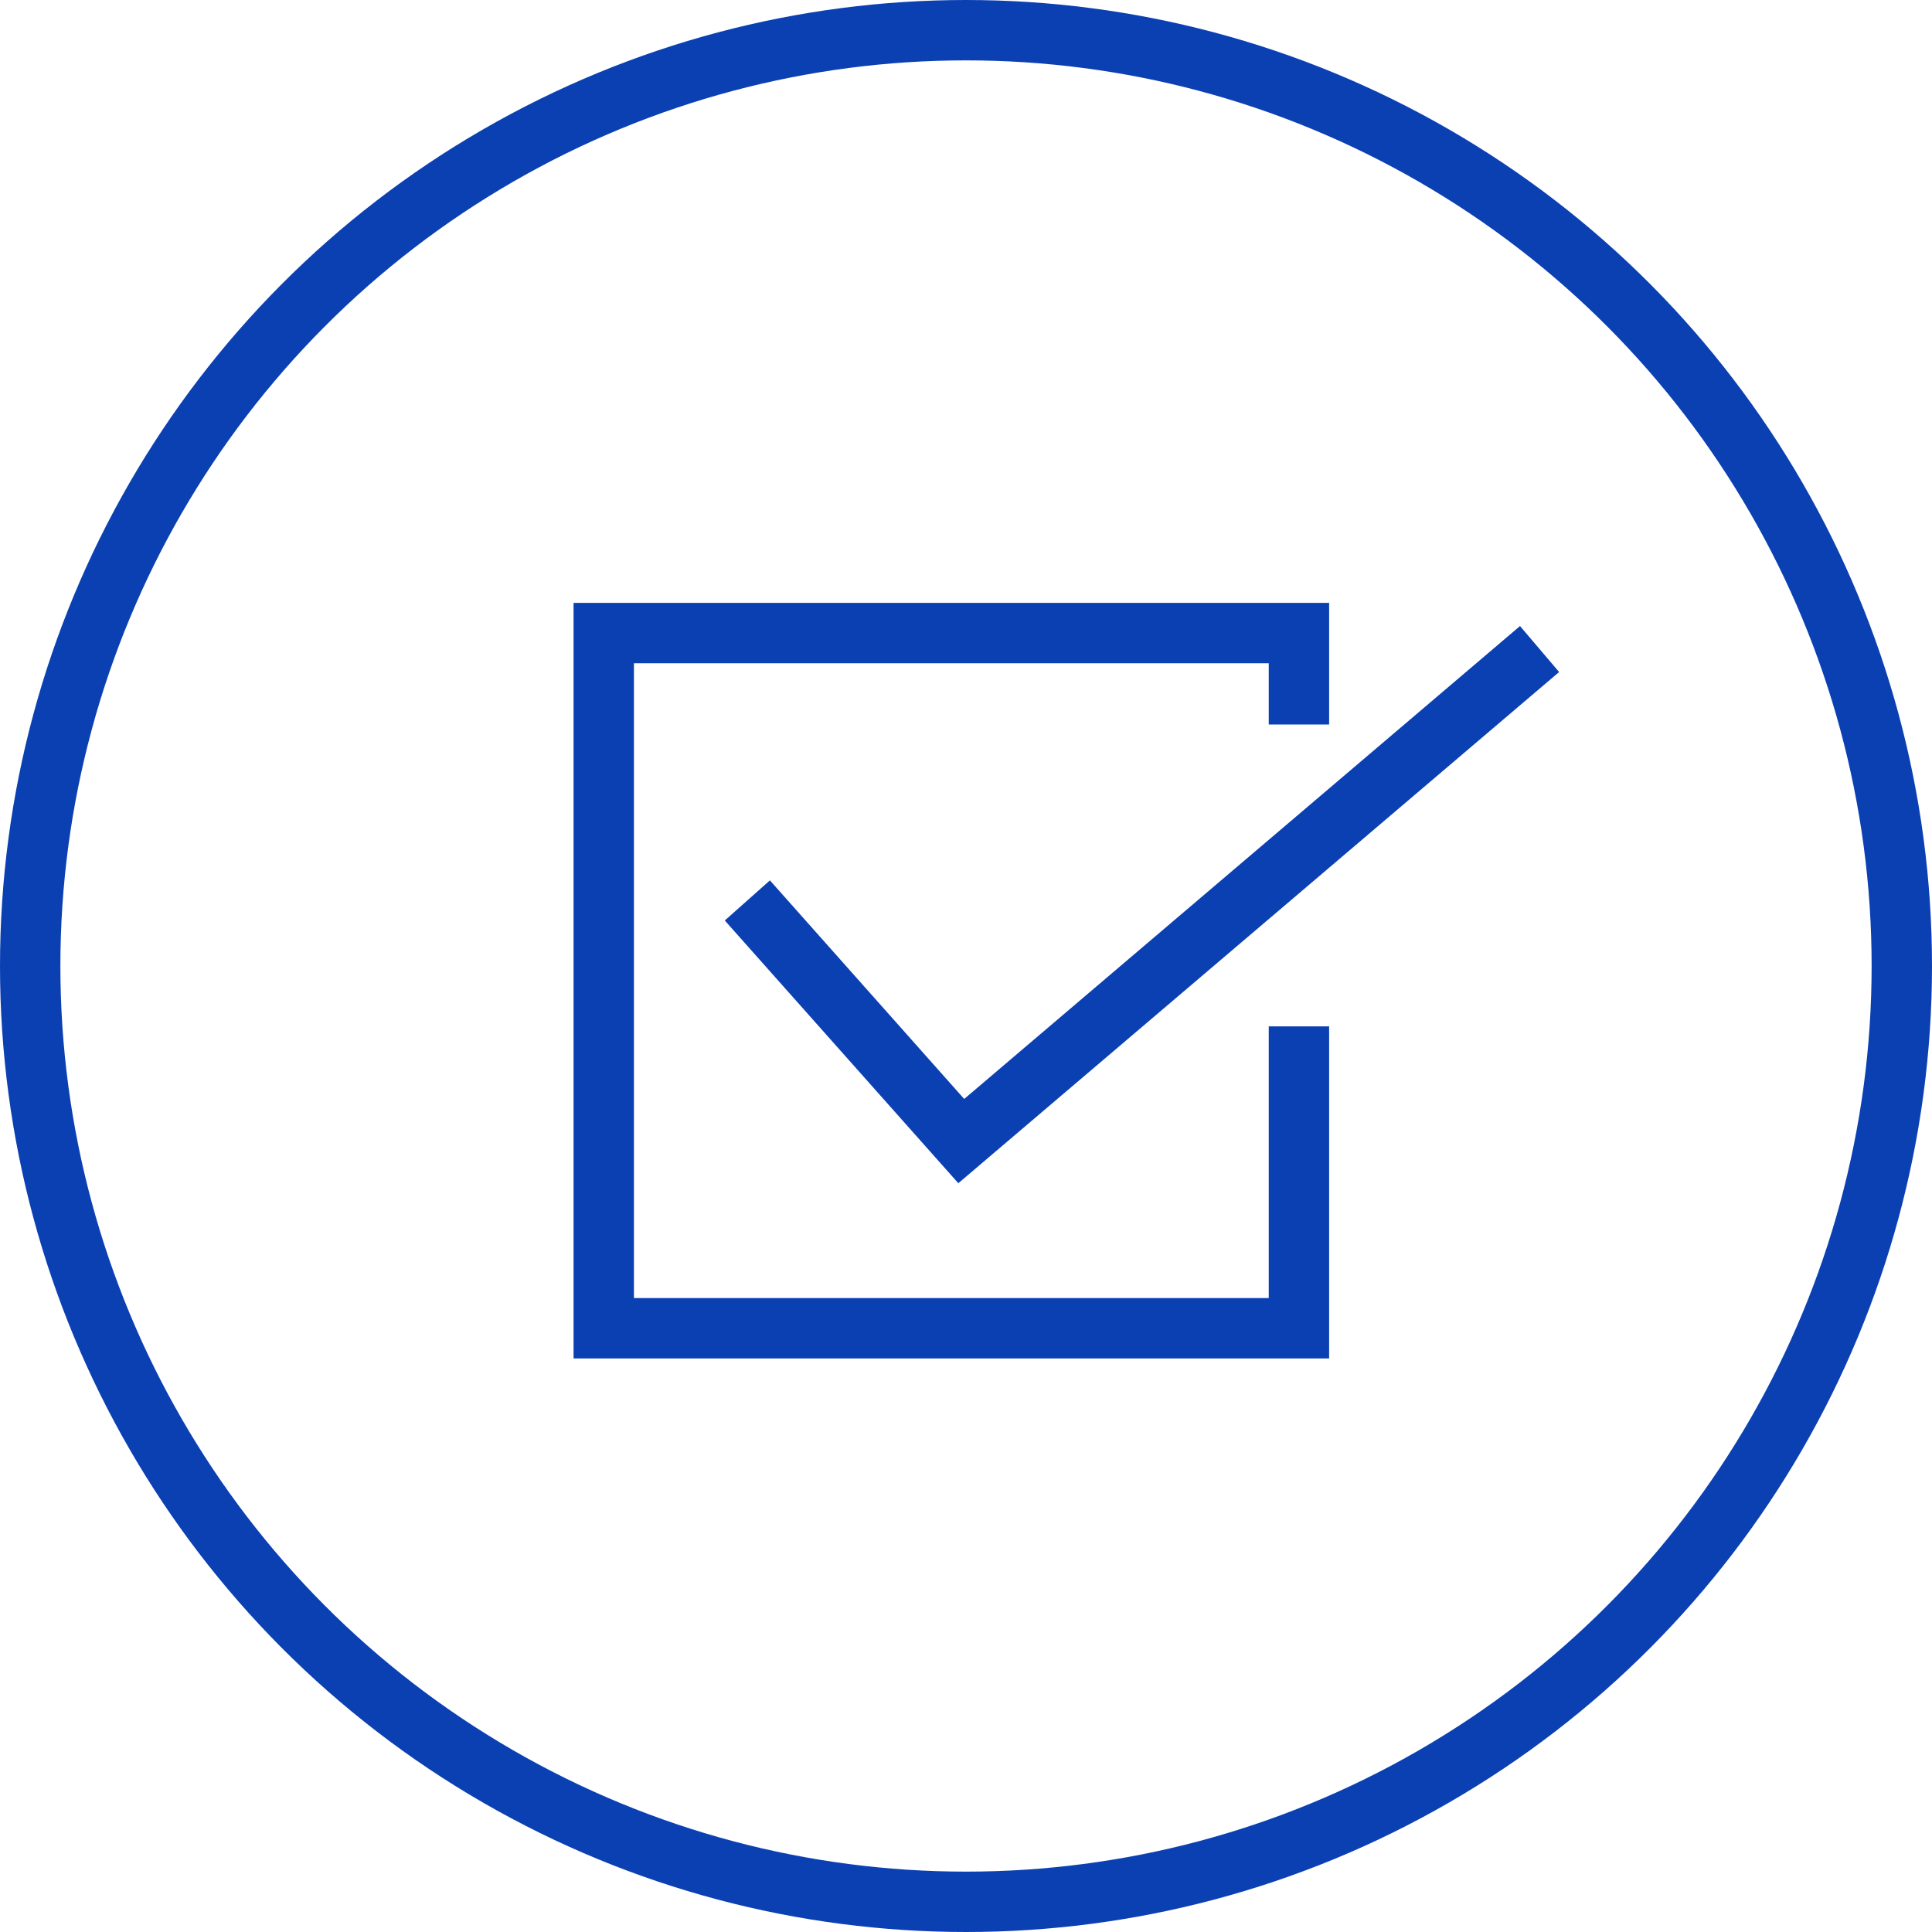 <svg width="64" height="64" viewBox="0 0 64 64" fill="none" xmlns="http://www.w3.org/2000/svg">
    <circle cx="32" cy="32" r="31" stroke="#0B40B3" stroke-width="2"/>
    <path d="M24.757 29.828L31.843 37.8L51 21.5" stroke="#0B40B3" stroke-width="2" stroke-miterlimit="10"/>
    <path d="M43.029 34V44H20V20.971H43.029V24" stroke="#0B40B3" stroke-width="2"/>
</svg>
